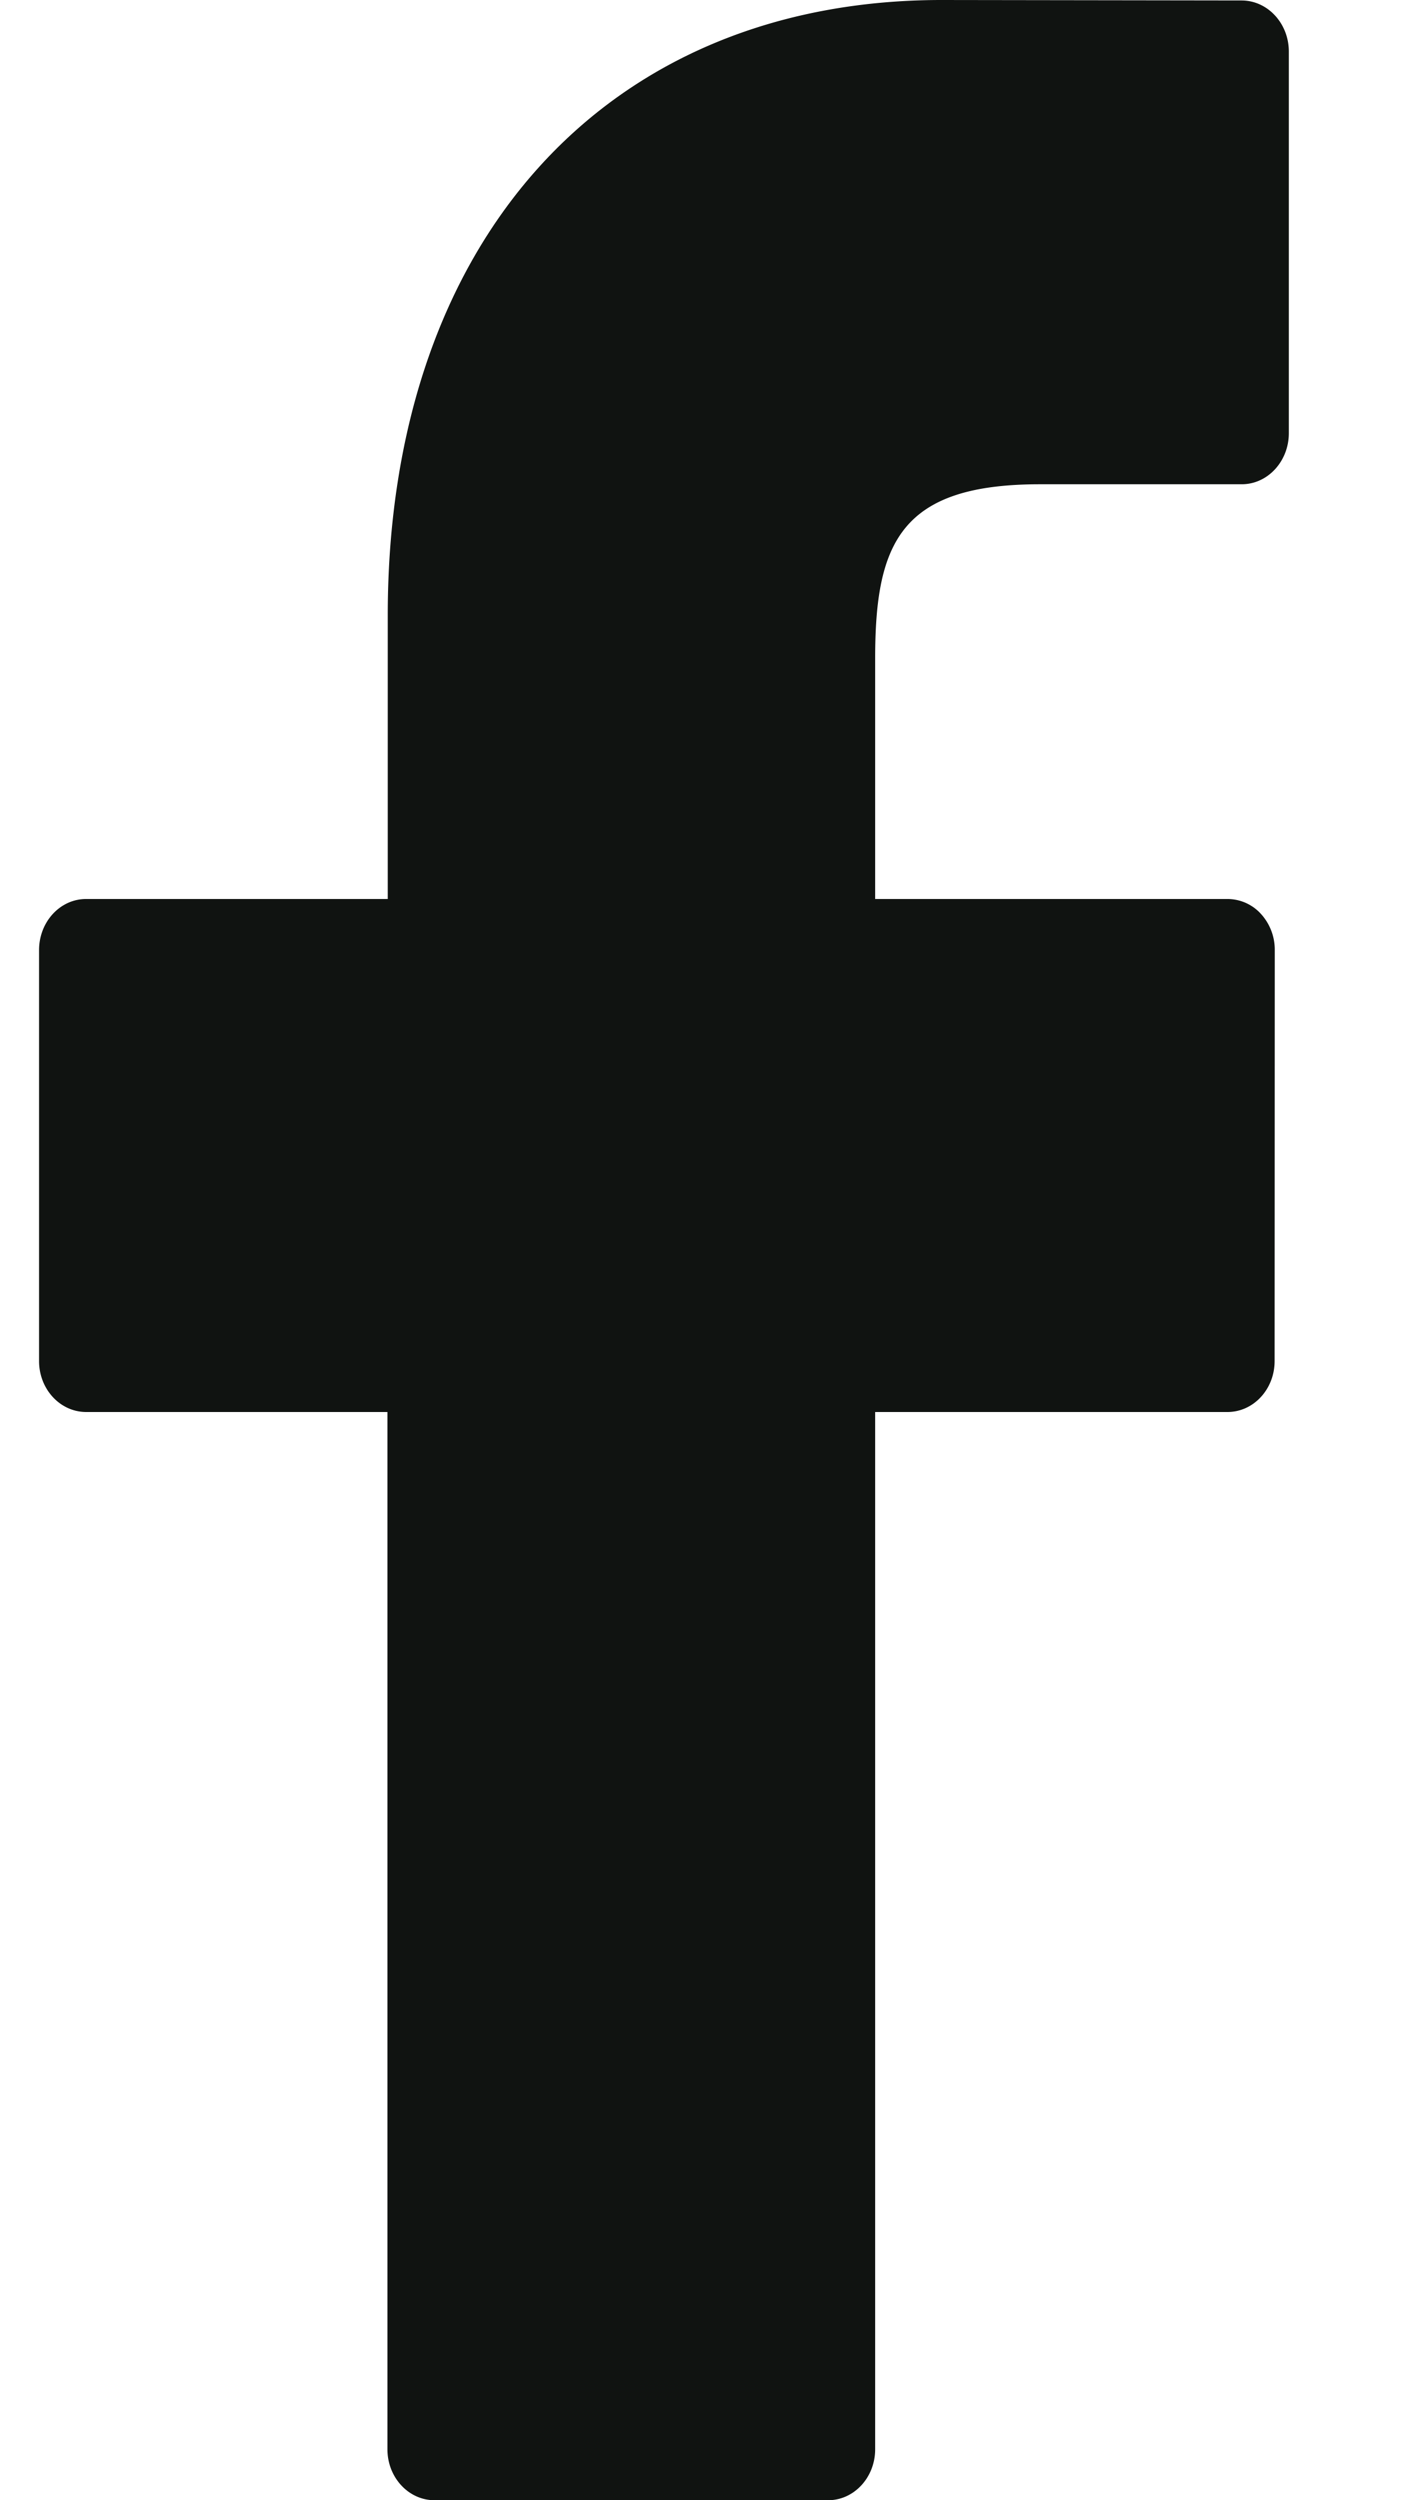 <svg width="9" height="16" fill="none" xmlns="http://www.w3.org/2000/svg"><path d="M7.949.003L6.029 0C3.875 0 2.482 1.546 2.482 3.938v1.815H.551c-.166 0-.301.146-.301.327v2.63c0 .18.135.326.302.326H2.48v6.638c0 .18.135.326.302.326H5.3c.167 0 .302-.146.302-.326V9.036h2.255c.167 0 .302-.146.302-.326l.001-2.63a.34.34 0 00-.088-.231.29.29 0 00-.214-.096H5.602V4.214c0-.74.163-1.115 1.054-1.115h1.292c.167 0 .302-.147.302-.327V.33c0-.18-.135-.326-.301-.327z" fill="#101311"/></svg>